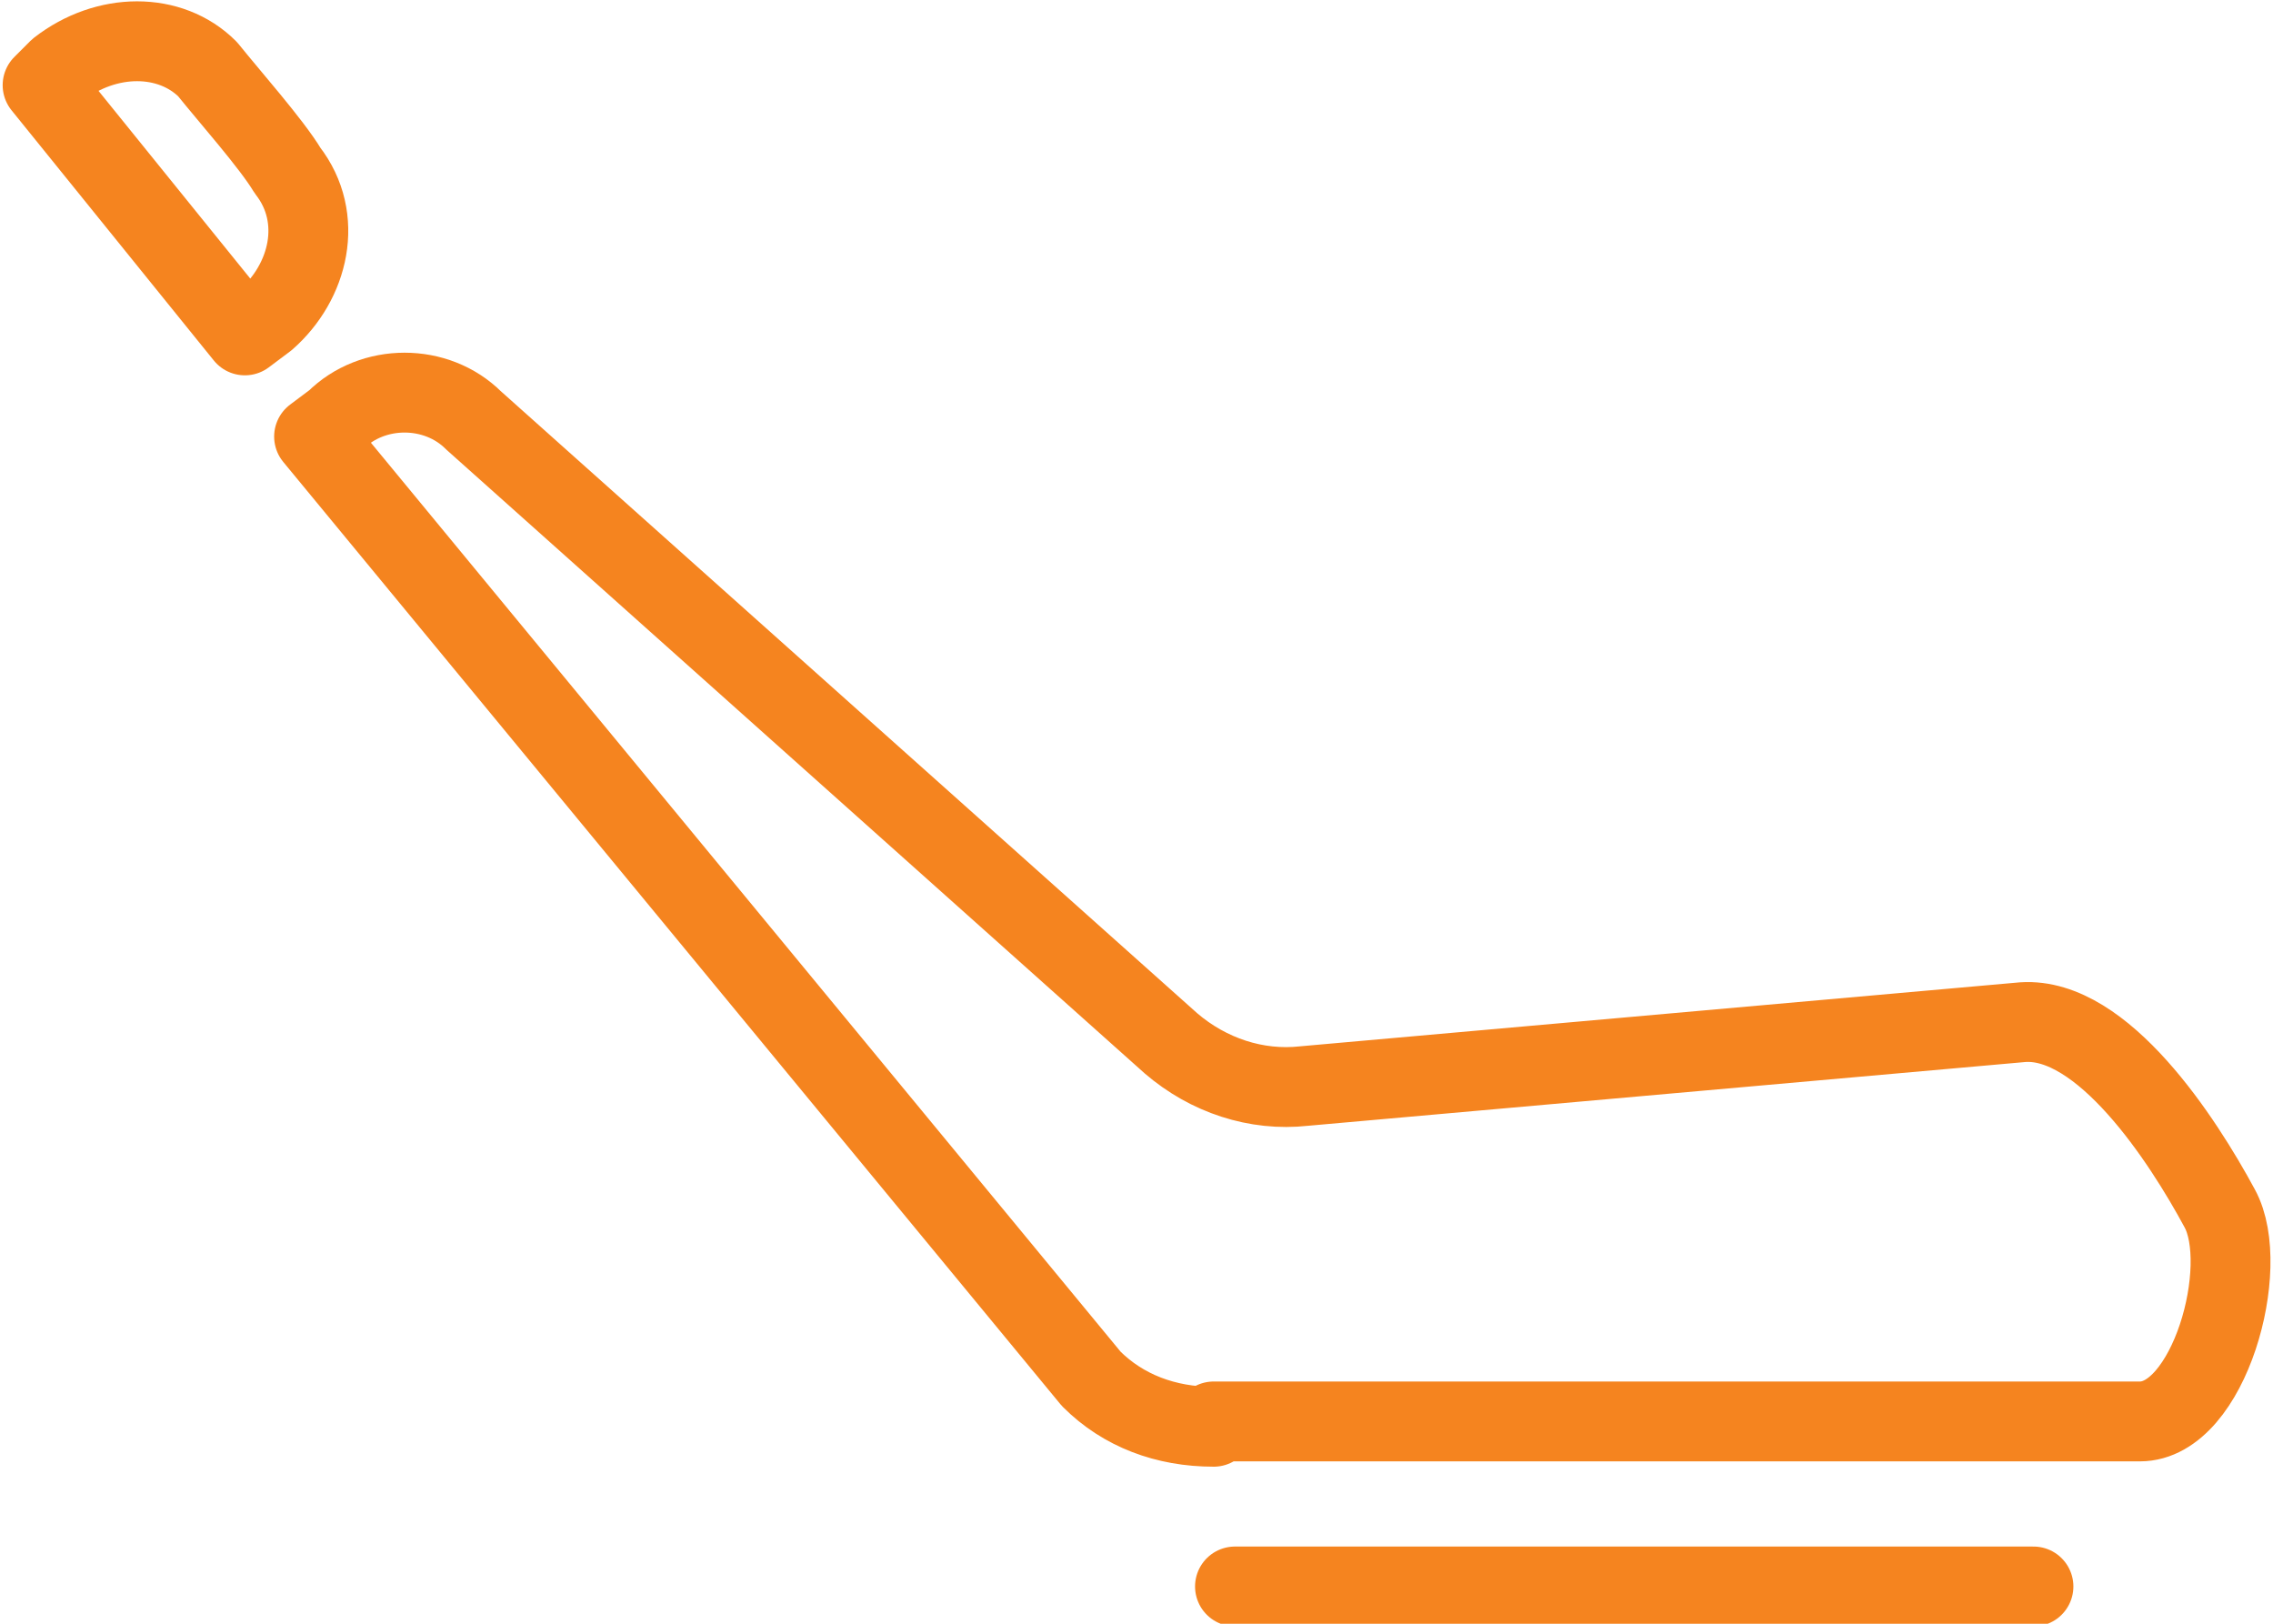<?xml version="1.0" encoding="utf-8"?>
<!-- Generator: Adobe Illustrator 21.0.0, SVG Export Plug-In . SVG Version: 6.00 Build 0)  -->
<svg version="1.1" id="Layer_1" xmlns="http://www.w3.org/2000/svg" xmlns:xlink="http://www.w3.org/1999/xlink" x="0px" y="0px"
	 viewBox="0 0 42.7 30.5" style="enable-background:new 0 0 42.7 30.5;" xml:space="preserve">
<style type="text/css">
	.st0{fill:none;stroke:#F5841F;stroke-width:1.5;stroke-linecap:round;stroke-linejoin:round;stroke-miterlimit:10;}
</style>
<g>
	<path class="st0" d="M22.8,26.8c-0.9,0-1.7-0.3-2.3-0.9L5.9,8.2l0.4-0.3c0.7-0.7,1.9-0.7,2.6,0L22,19.6c0.7,0.6,1.6,0.9,2.5,0.8
		L38,19.2c1.5-0.1,3,2.2,3.7,3.5l0,0c0.6,1.1-0.2,4-1.5,4H22.8z"/>
	<path class="st0" d="M4.6,6.3L5,6c0.8-0.7,1.1-1.9,0.4-2.8C5.1,2.7,4.3,1.8,3.9,1.3C3.2,0.6,2,0.6,1.1,1.3L0.8,1.6L4.6,6.3z"/>
	<line class="st0" x1="23.2" y1="29.8" x2="38.2" y2="29.8"/>
</g>
</svg>
